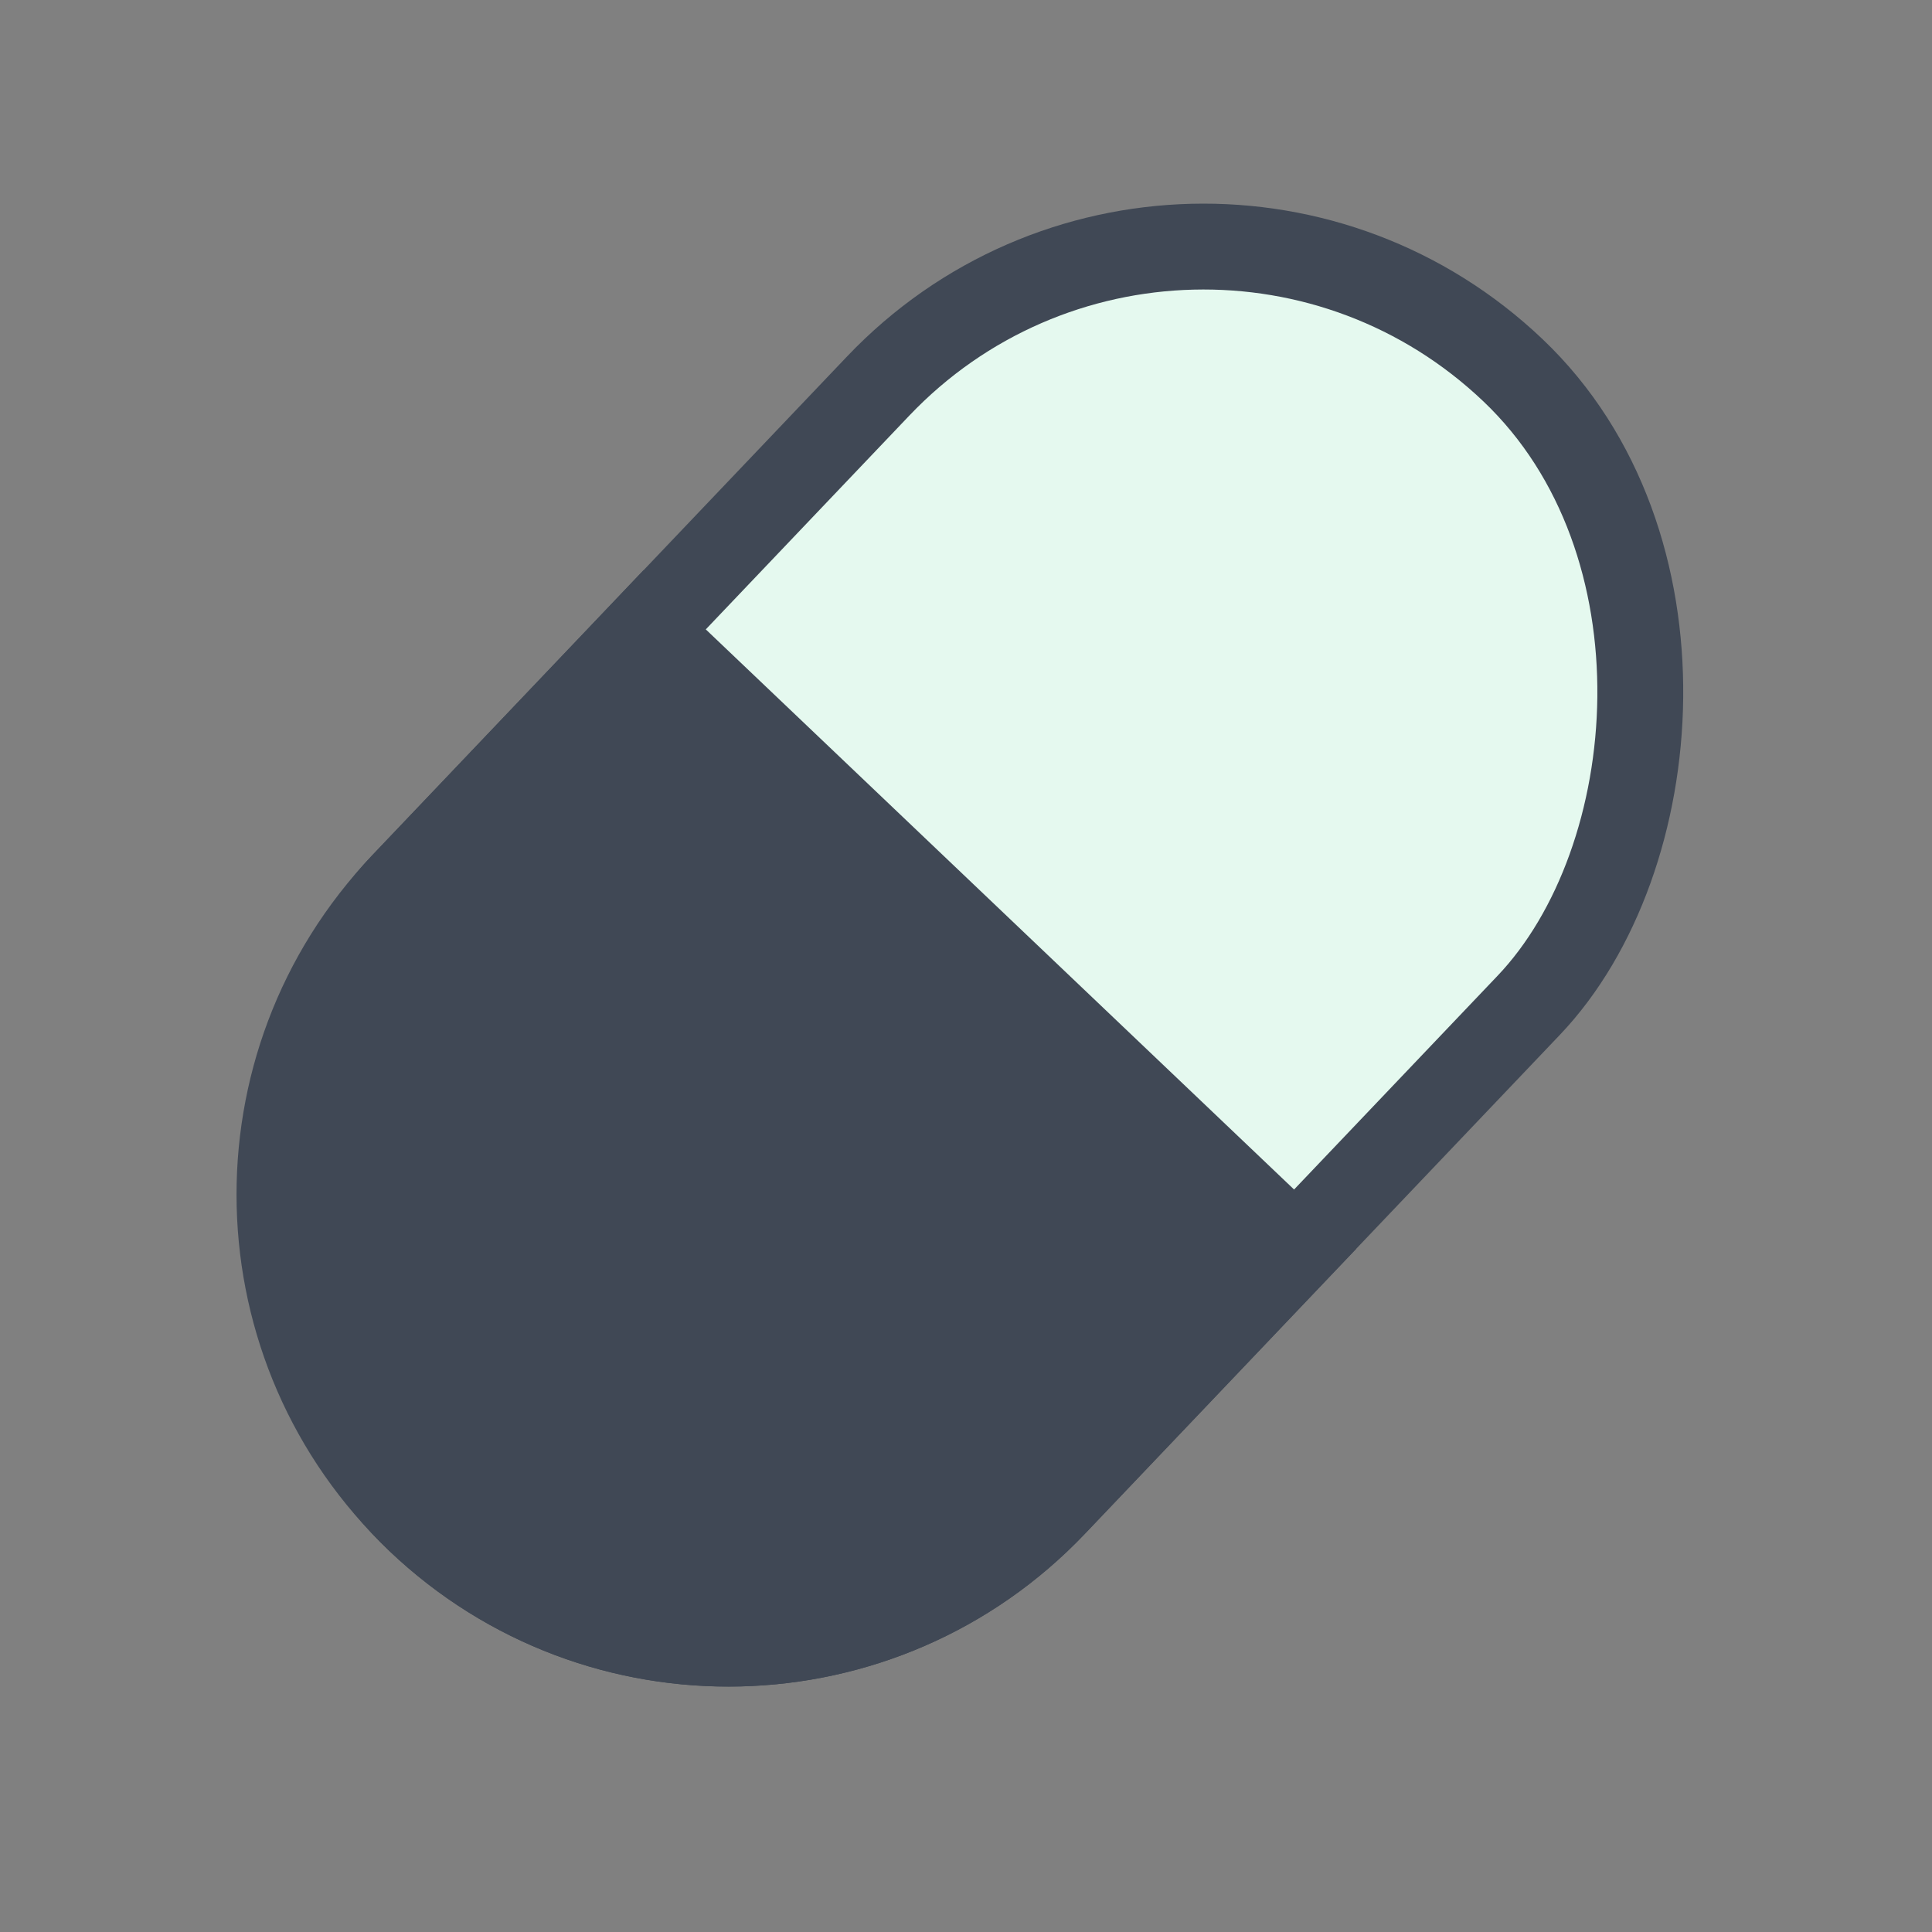 <svg width="18" height="18" viewBox="0 0 18 18" fill="none" xmlns="http://www.w3.org/2000/svg">
<rect x="0" y="0" width="18" height="18" fill="#808080" stroke="none"/>
<rect x="11.067" y="0.566" width="8.368" height="14.786" rx="4.184" transform="rotate(43.592 11.067 0.566)" fill="#E5F9EF" stroke="#404855" stroke-width="0.8"/>
<path d="M5.996 5.312L12.636 11.634L10.108 14.29C8.362 16.124 5.46 16.195 3.627 14.449C1.793 12.704 1.722 9.802 3.468 7.969L5.996 5.312Z" fill="#404855"/>
</svg>
